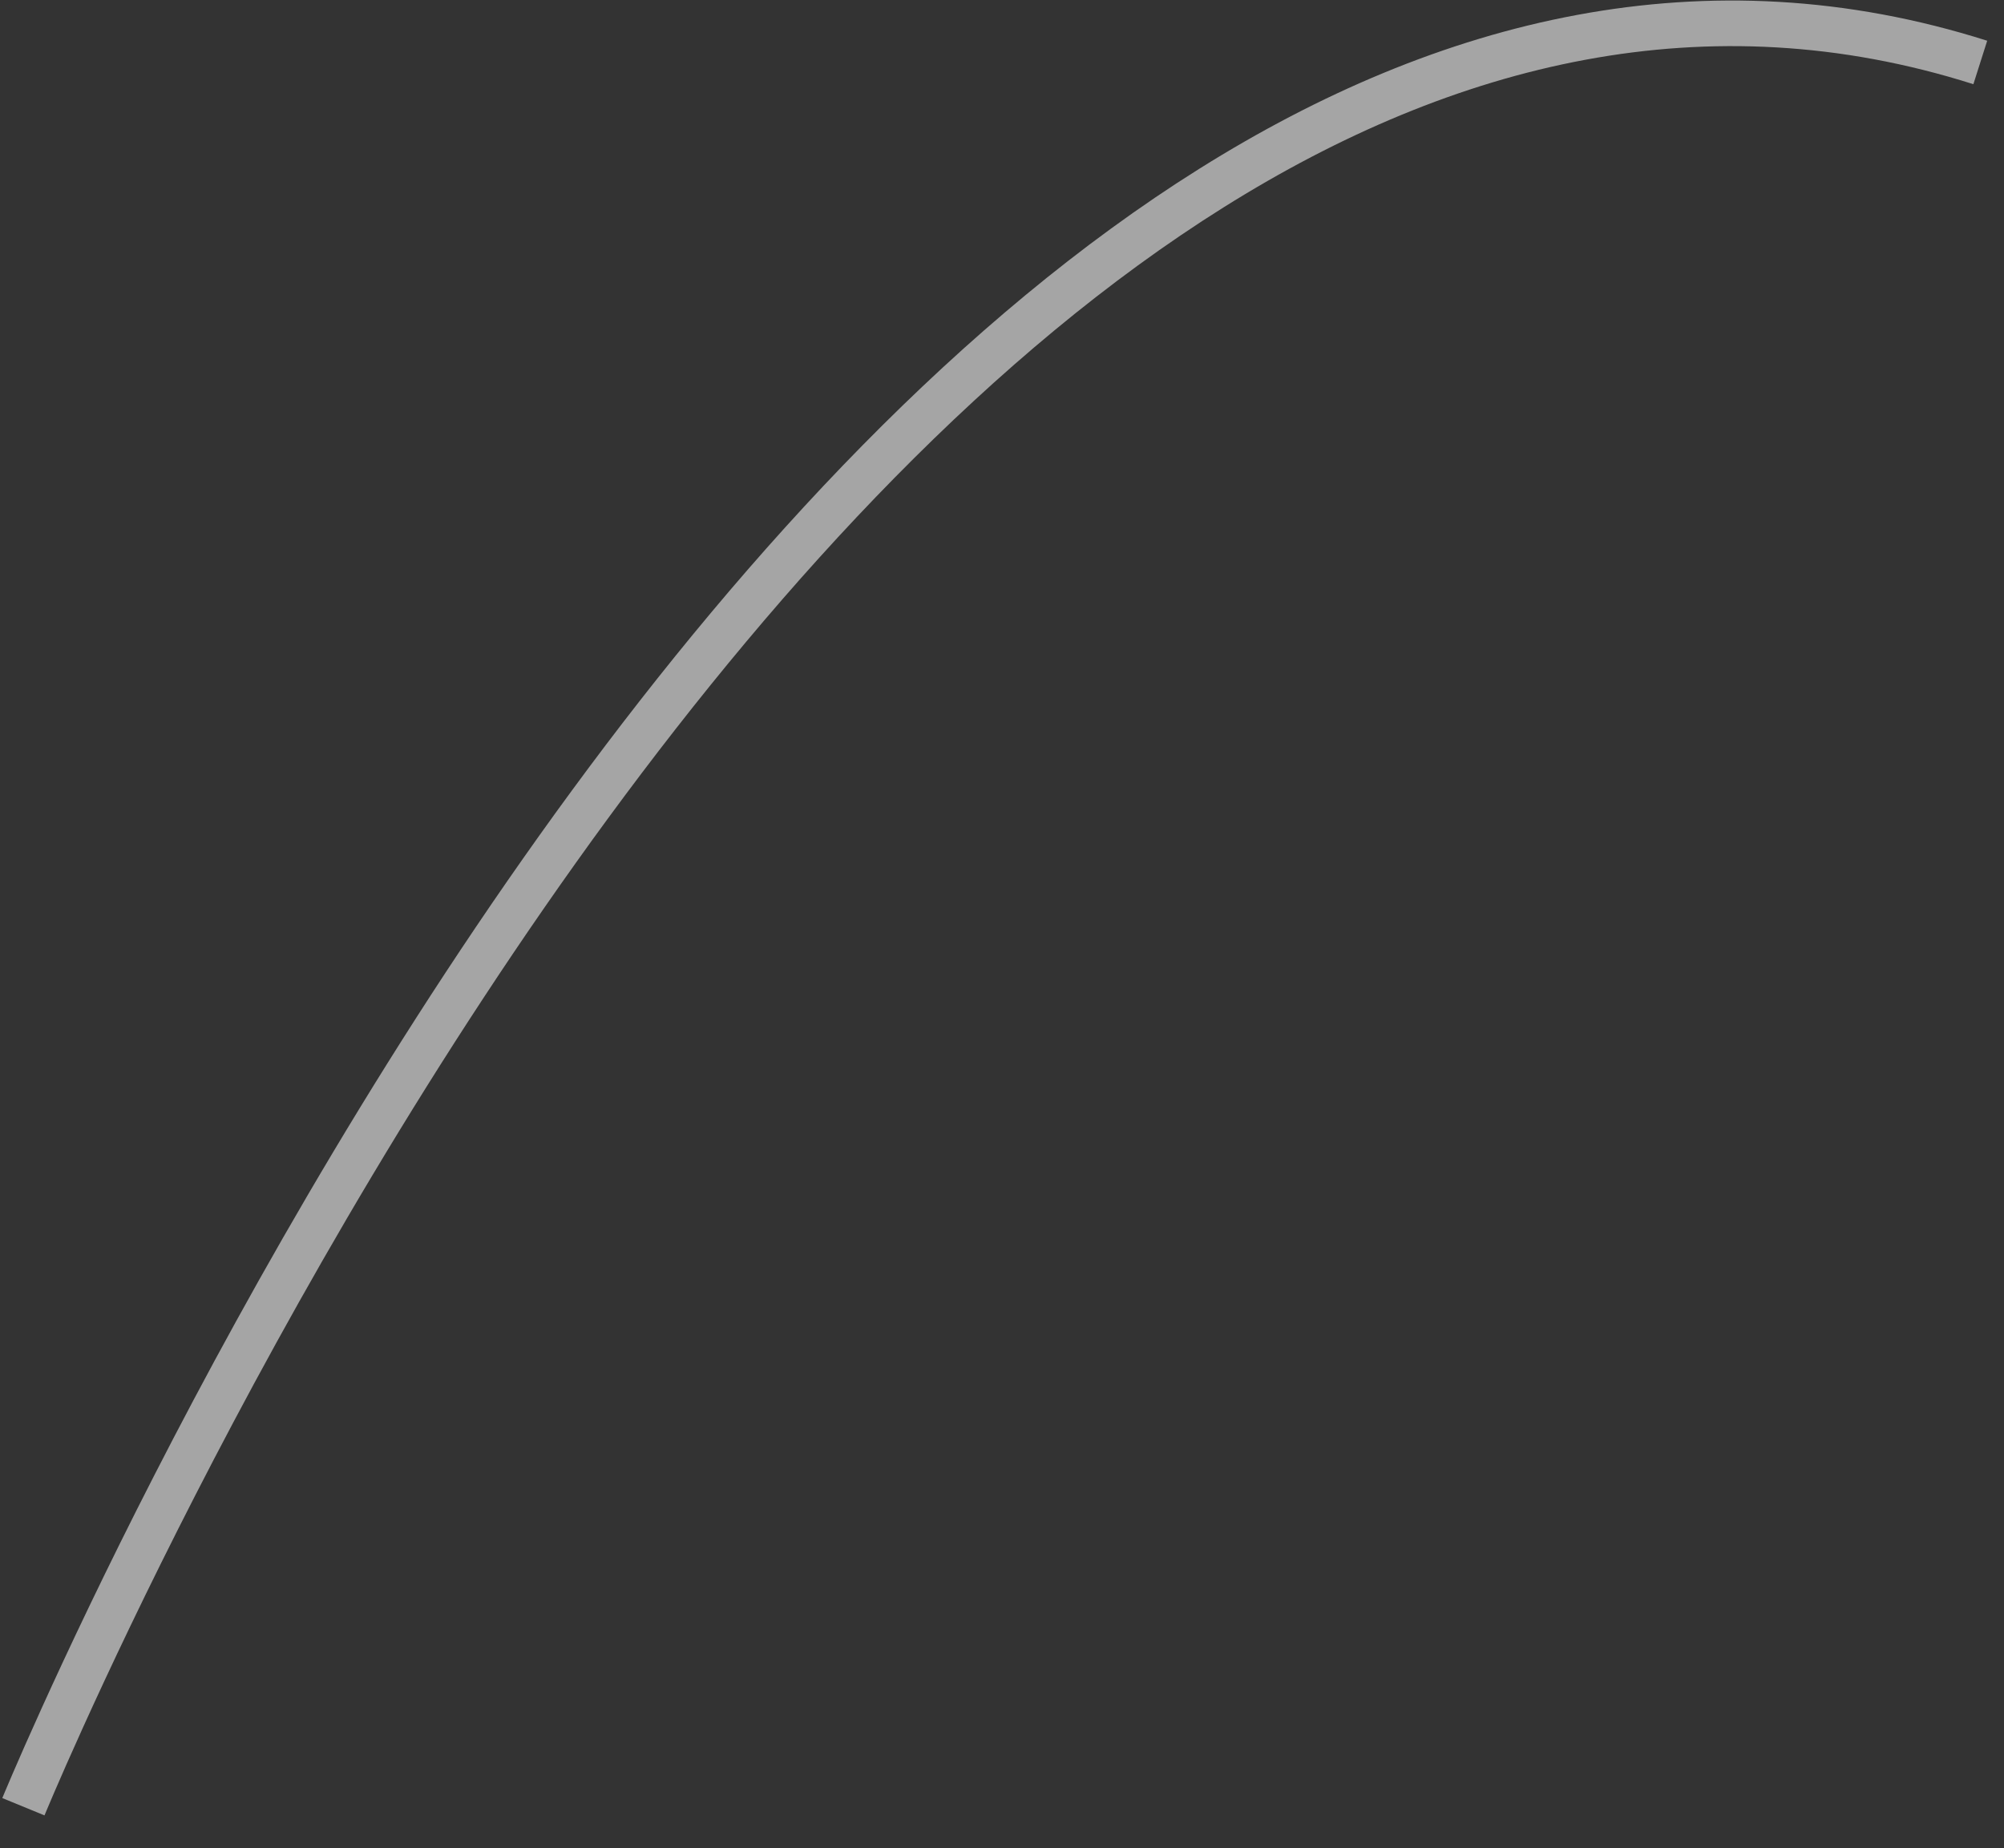 <svg xmlns="http://www.w3.org/2000/svg" width="43.942" height="40.532" viewBox="0 0 43.942 40.532">
  <rect x="0" y="0" width="43.942" height="40.532" fill="#333333" stroke="none"/>
  <defs>
    <style>
      .cls-1 {
        fill: none;
        stroke: #f8f8f8;
        stroke-width: 1px;
        fill-rule: evenodd;
        opacity: 0.58;
      }
    </style>
  </defs>
  <path id="Фигура_534_копия" data-name="Фигура 534 копия" class="cls-1" d="M977.451,646.158s18.847-45.9,42.909-38.257" transform="translate(-976.938 -606.531)"/>
</svg>
